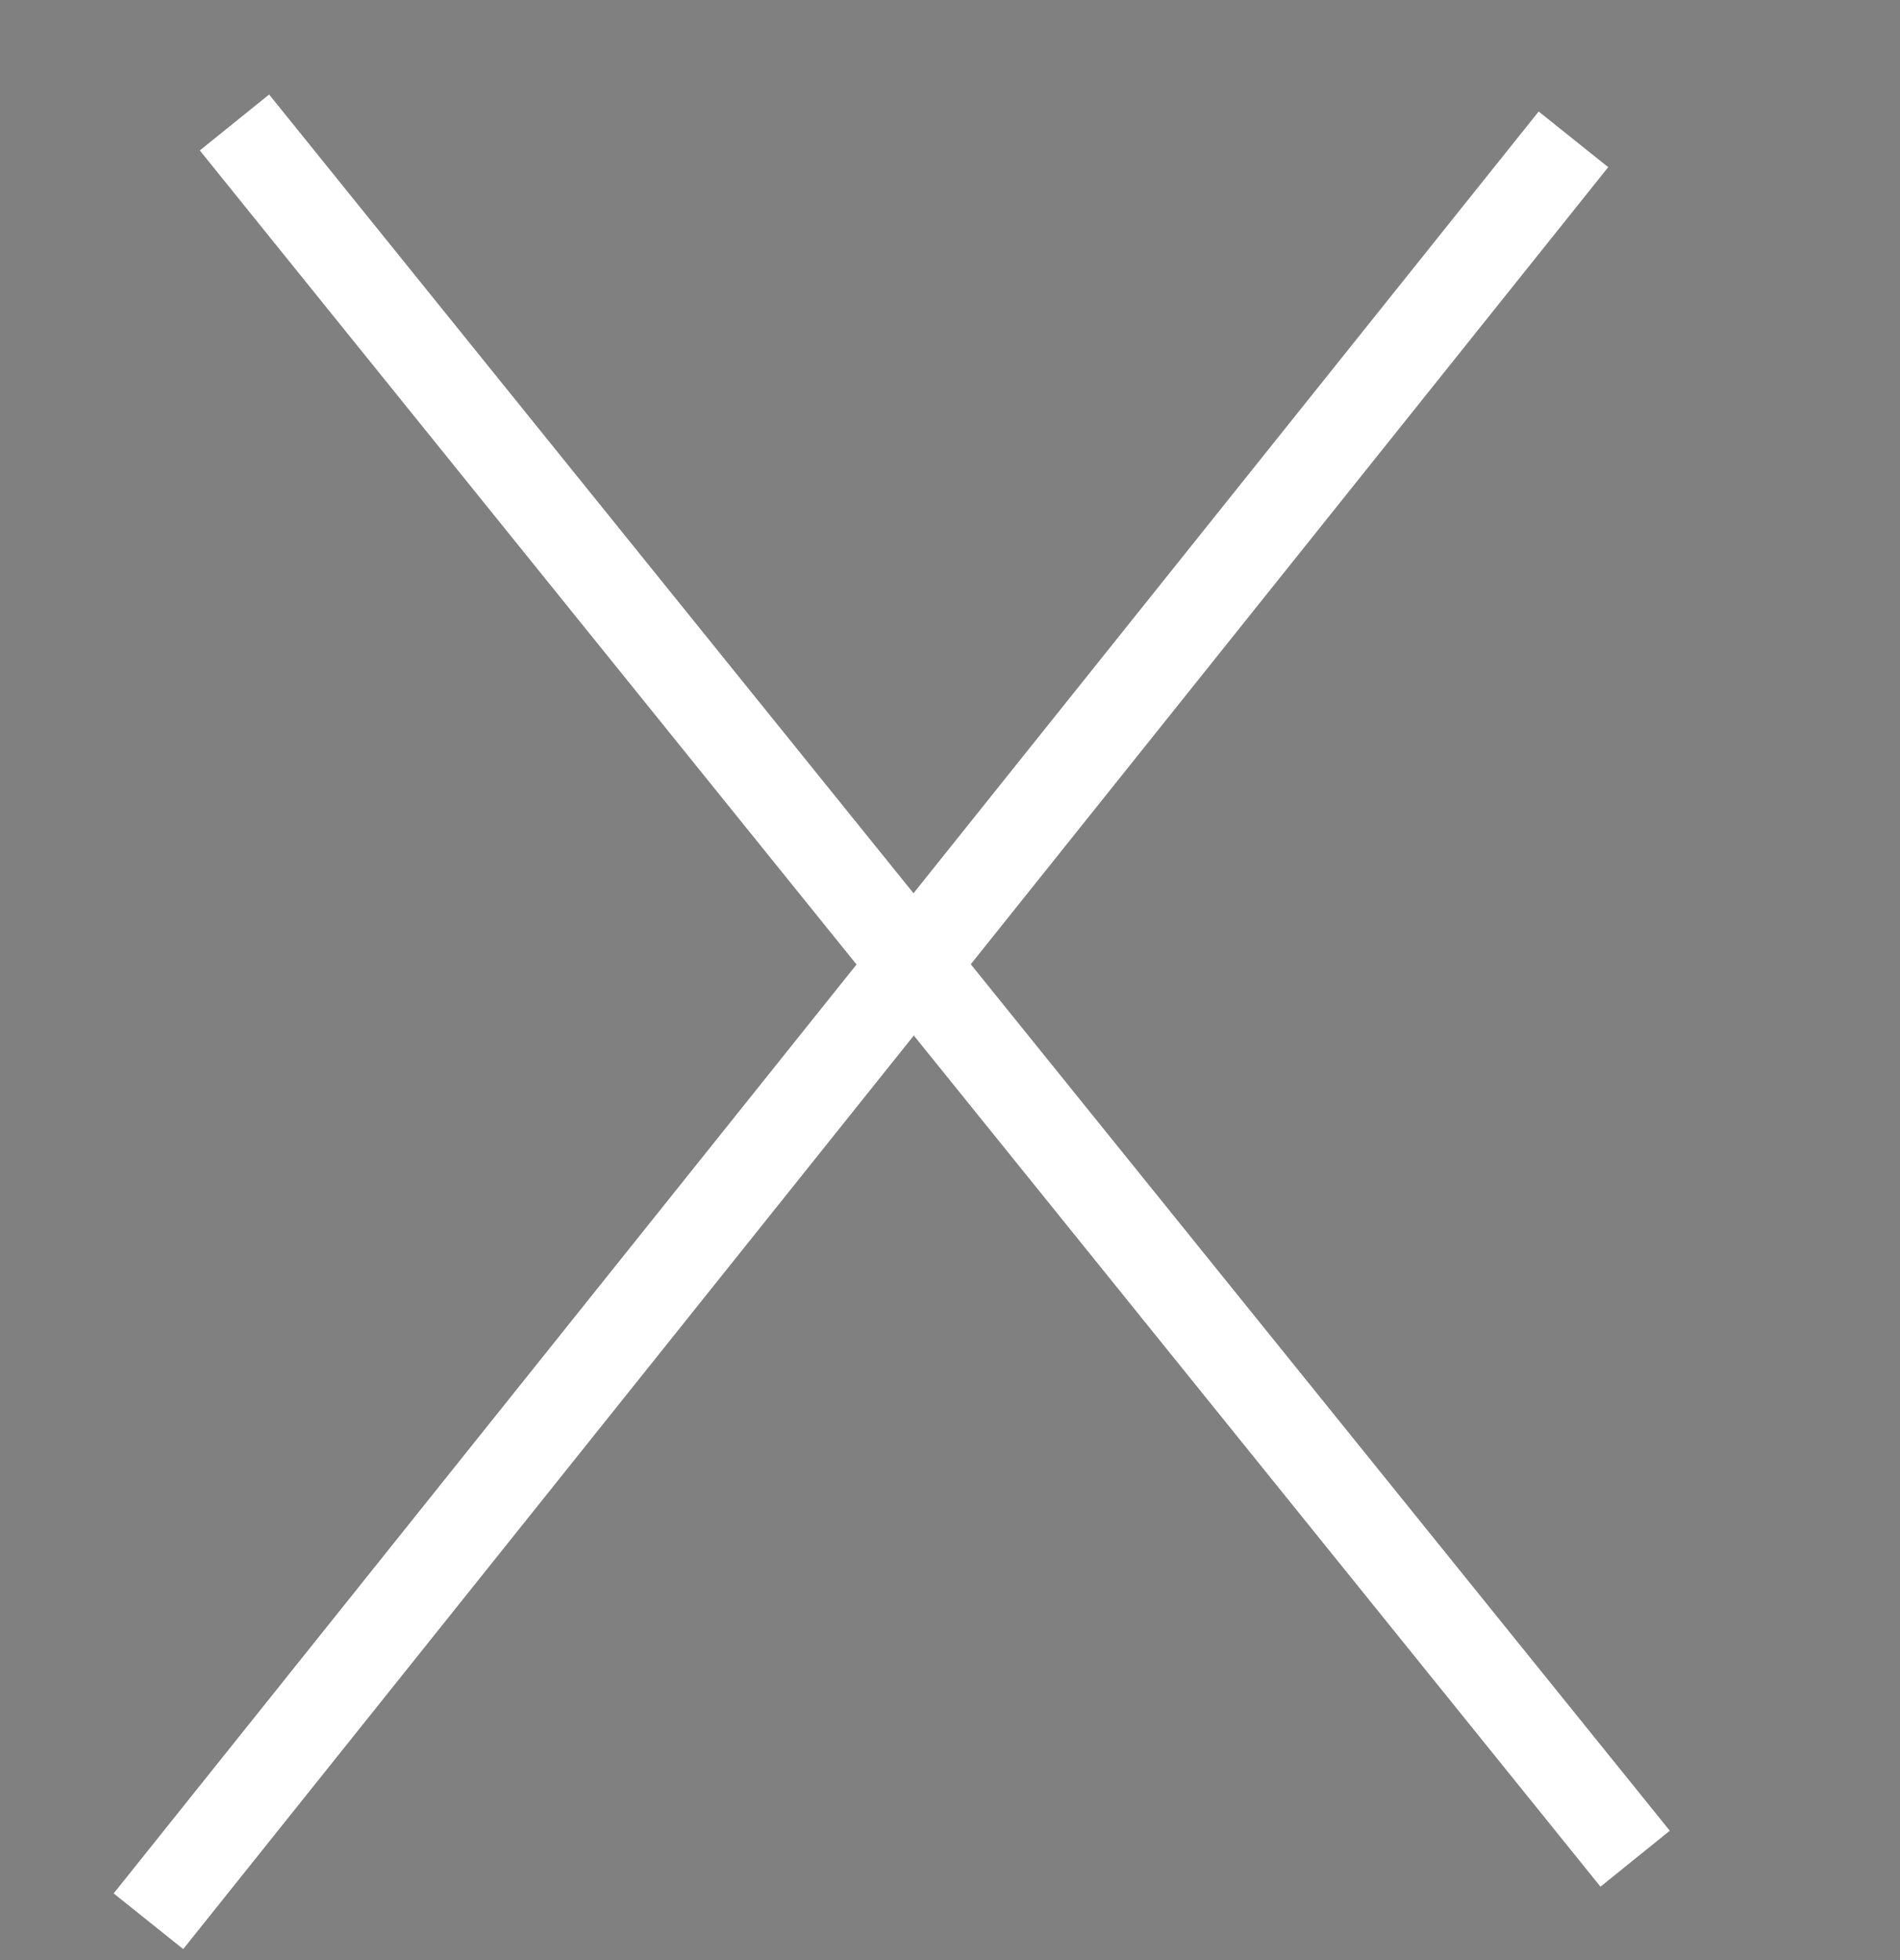 <svg width="32" height="33" xmlns="http://www.w3.org/2000/svg">
 <rect width="100%" height="100%" fill="#808080" stroke="none"/>
 <g>
  <title>background</title>
  <rect fill="none" id="canvas_background" height="35" width="34" y="-1" x="-1"/>
 </g>

 <g>
  <title>Layer 1</title>
  <line fill="none" stroke="#fff" stroke-width="1.5" x1="26.5" y1="2.346" x2="2.5" y2="32.346" id="svg_2" stroke-linejoin="null" stroke-linecap="null"/>
  <path fill="#000" stroke="#fff" stroke-width="1.5" stroke-linejoin="null" stroke-linecap="null" d="m3.949,2.062l23.59,29.231" id="svg_3"/>
 </g>
</svg>